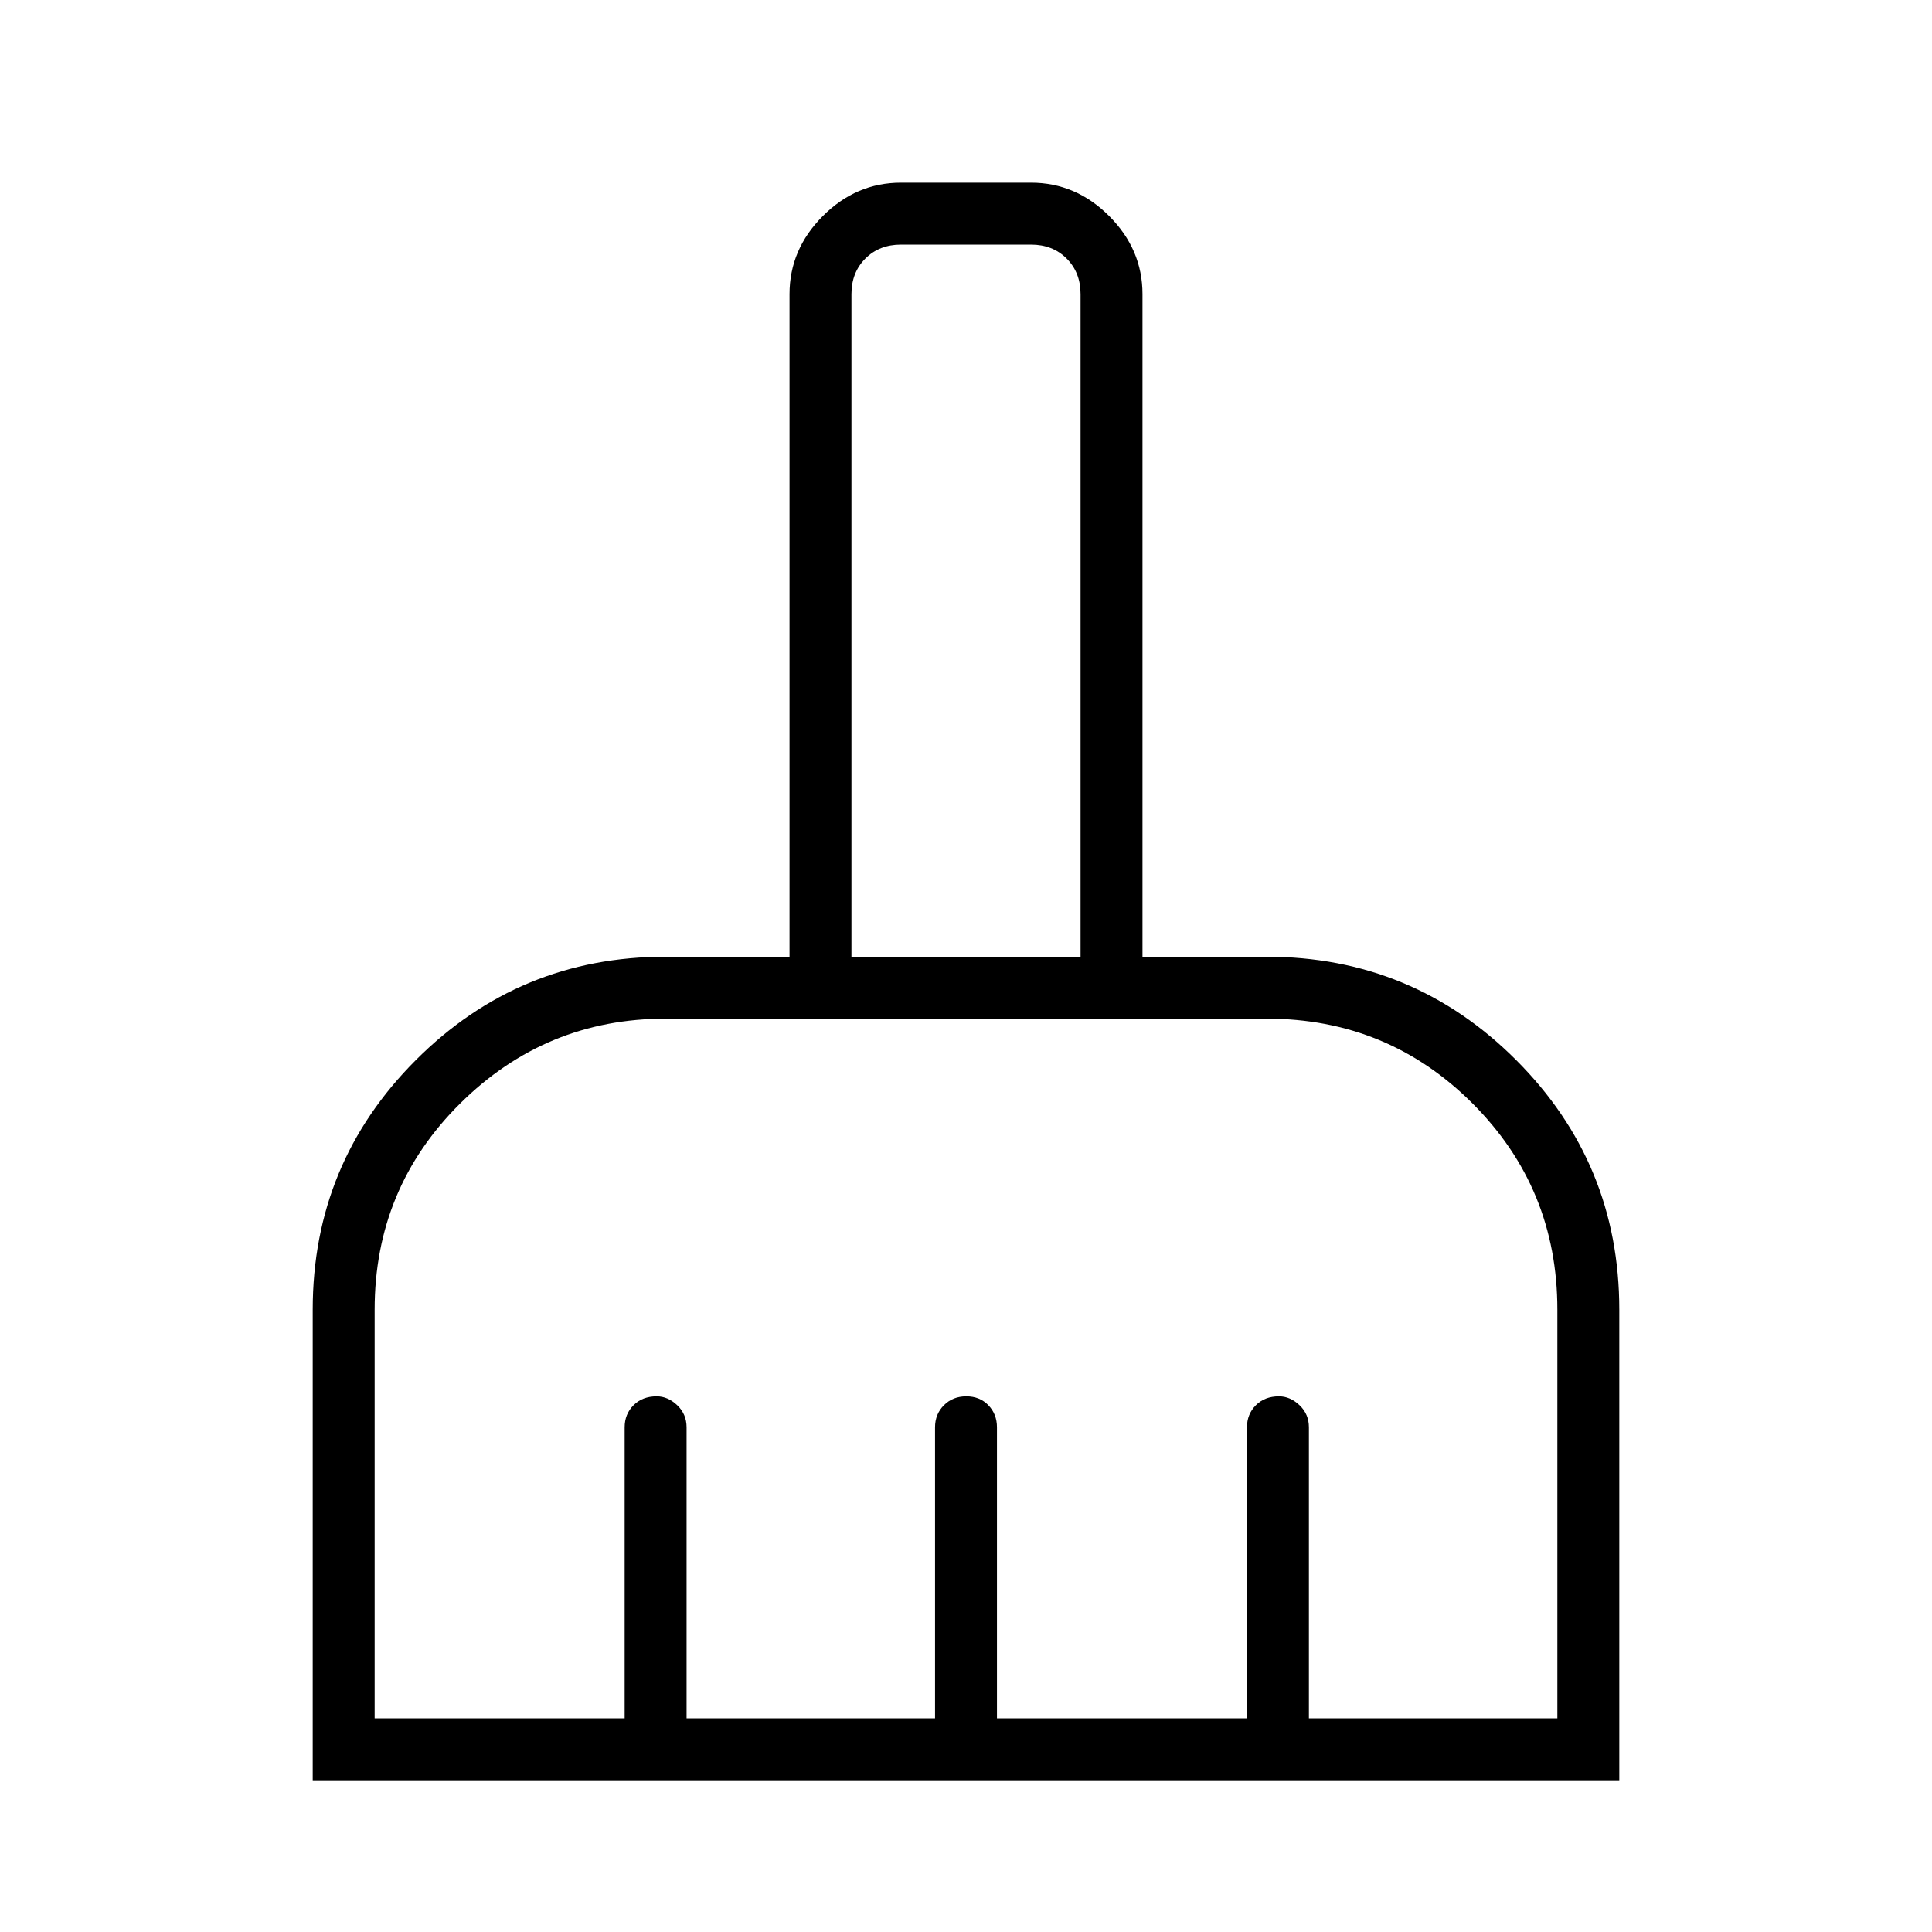 <svg xmlns="http://www.w3.org/2000/svg" width="48" height="48" viewBox="0 96 960 960"><path d="M155.384 980.616V746.769q0-72.785 51.304-124.085t124.081-51.3h61.539v-329.23q0-22.25 16.567-38.818 16.567-16.567 38.817-16.567h64.616q22.25 0 38.817 16.567 16.567 16.568 16.567 38.818v329.23h61.539q72.785 0 124.085 51.3t51.3 124.085v233.847H155.384Zm30.77-30.77h124.23V805.231q0-6.539 4.412-10.962t11.5-4.423q5.55 0 10.204 4.423 4.654 4.423 4.654 10.962v144.615h123.461V805.231q0-6.539 4.412-10.962t11.115-4.423q6.704 0 10.973 4.423 4.27 4.423 4.27 10.962v144.615h124.23V805.231q0-6.539 4.412-10.962t11.5-4.423q5.55 0 10.204 4.423 4.654 4.423 4.654 10.962v144.615h123.461V746.769q0-60.32-42.147-102.468-42.148-42.147-102.343-42.147H330.769q-59.615 0-102.115 42.147-42.5 42.148-42.5 102.468v203.077Zm350.769-378.462v-329.23q0-10.77-6.923-17.693-6.923-6.923-17.692-6.923h-64.616q-10.769 0-17.692 6.923t-6.923 17.693v329.23h113.846Z"/></svg>